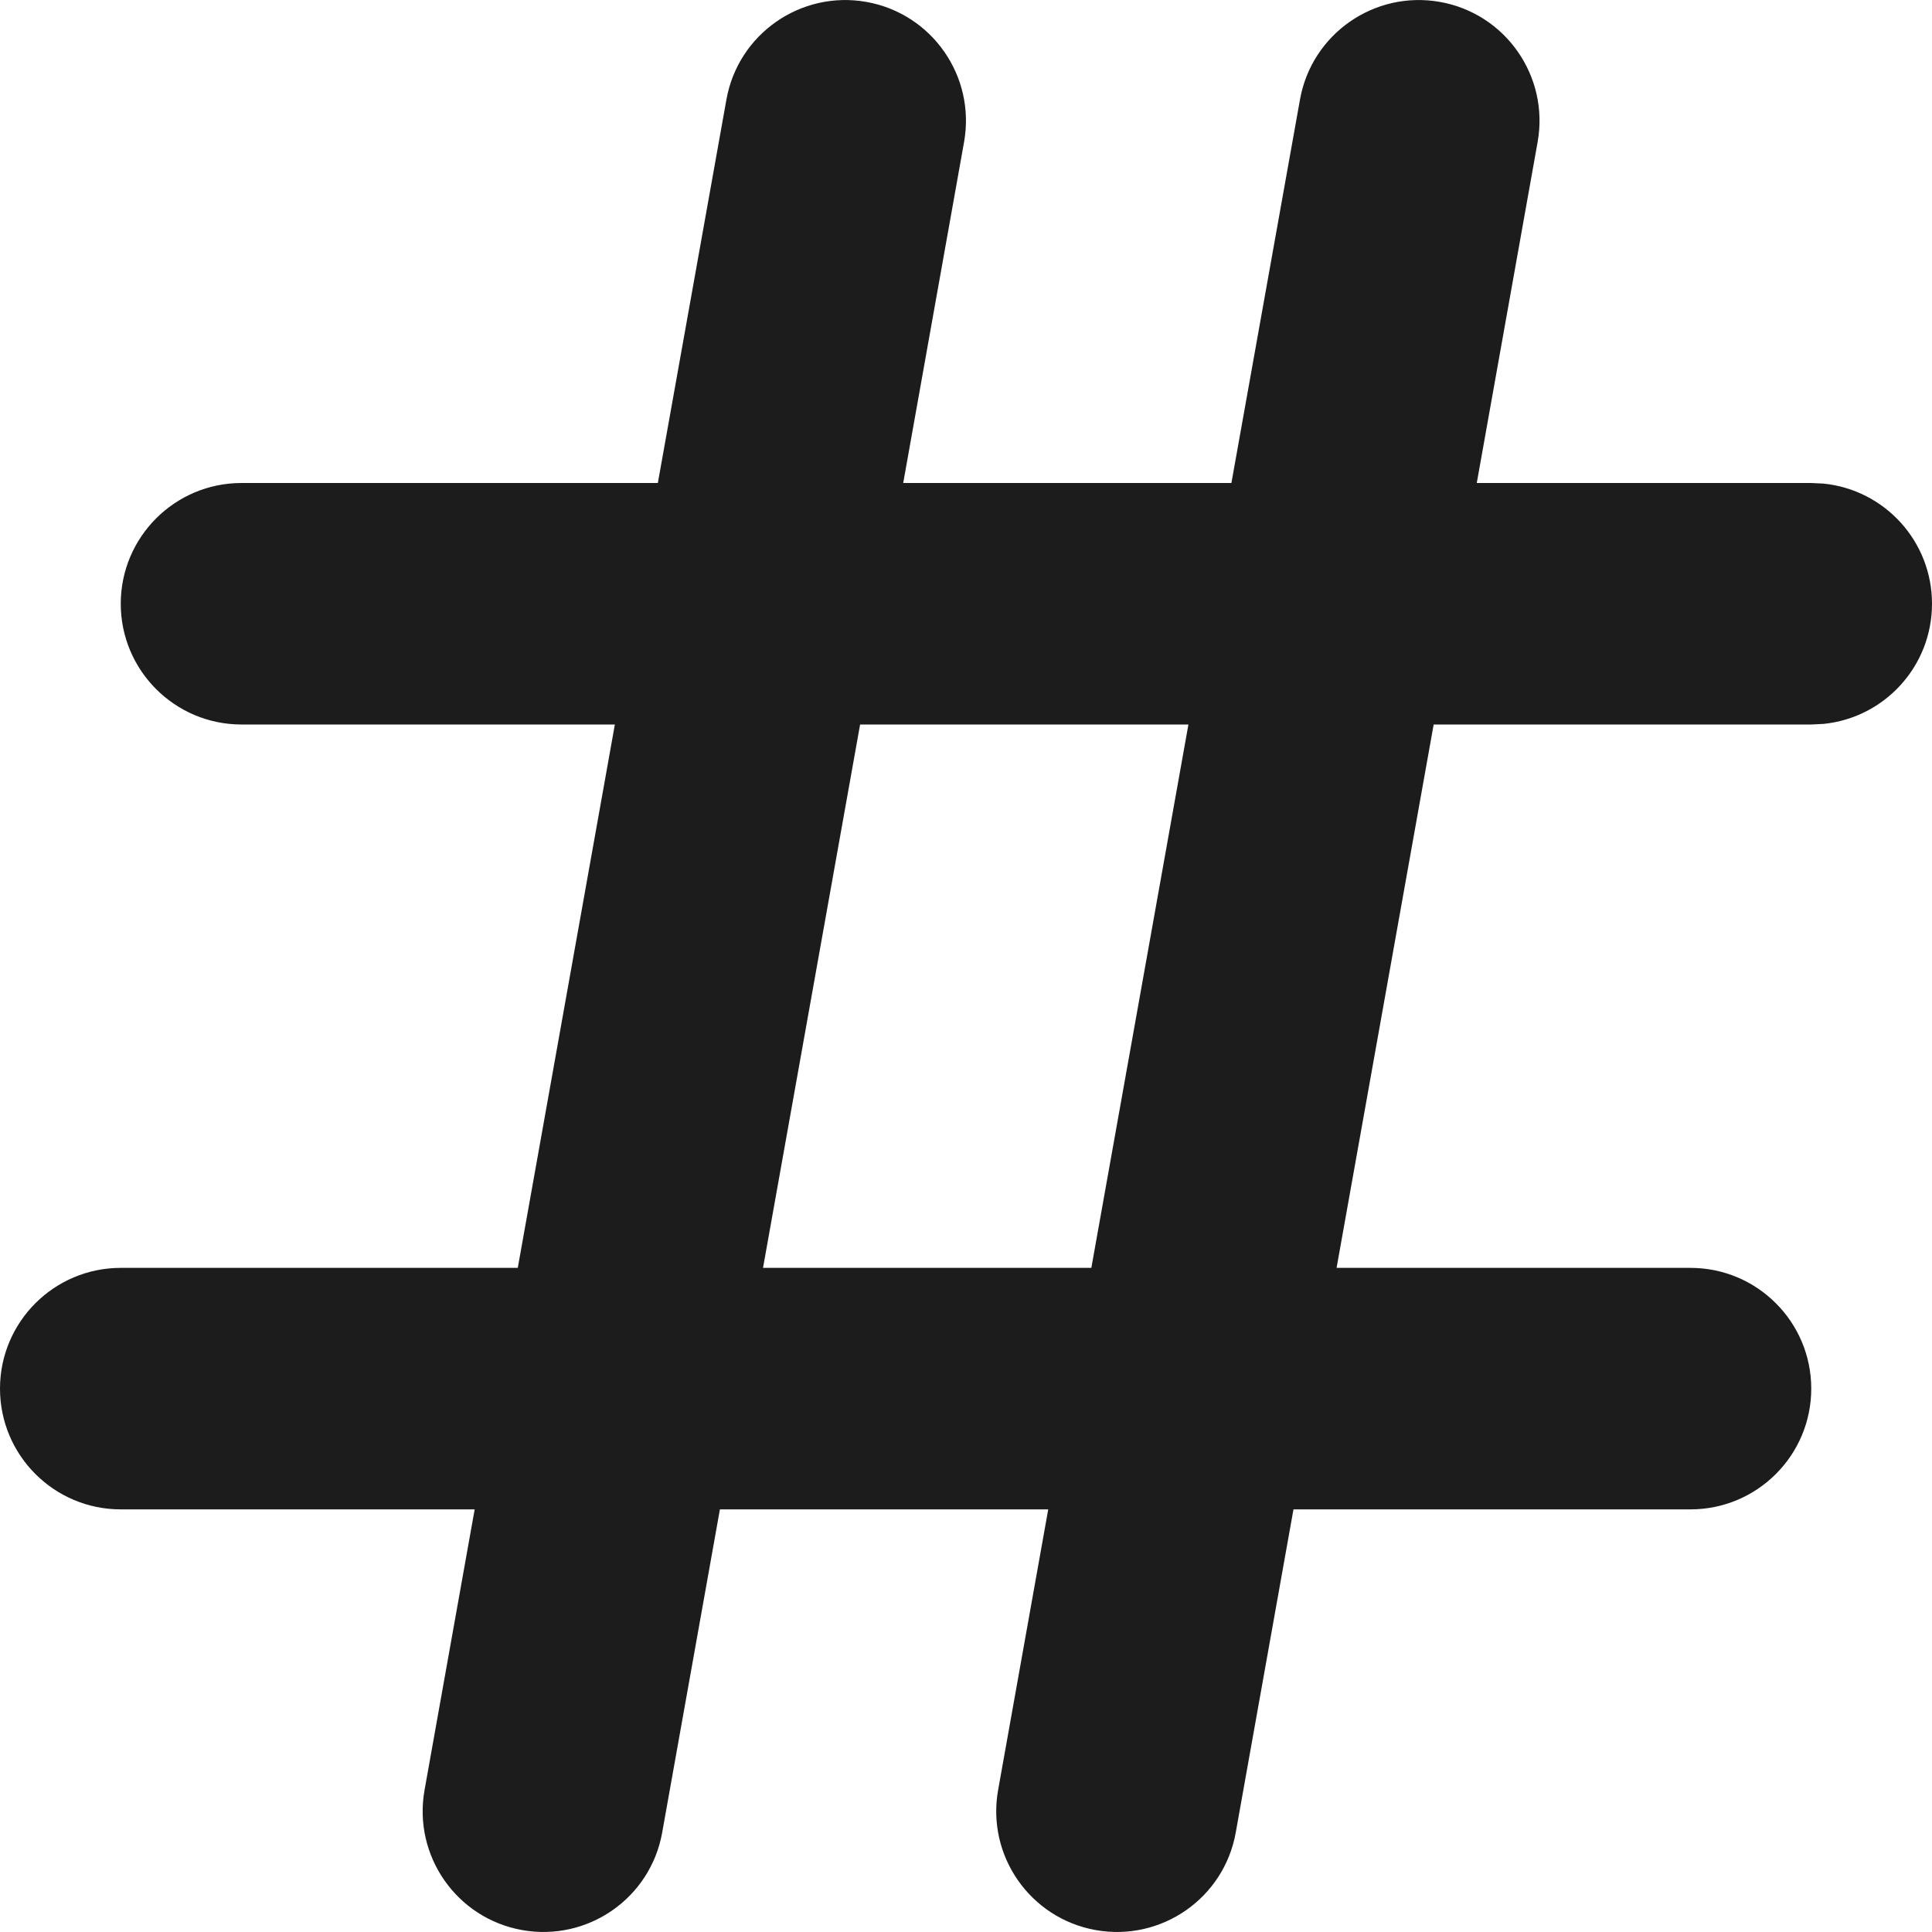 <svg preserveAspectRatio="none" width="100%" height="100%" overflow="visible" style="display: block;" viewBox="0 0 16 16" fill="none" xmlns="http://www.w3.org/2000/svg">
<path id="Union" d="M10.766 0.824C10.863 0.281 11.382 -0.081 11.926 0.016C12.469 0.113 12.831 0.632 12.734 1.176L12.23 4H15L15.102 4.005C15.607 4.056 16 4.482 16 5C16 5.518 15.607 5.944 15.102 5.995L15 6H11.873L11.069 10.5H14C14.552 10.5 15 10.948 15 11.5C15 12.052 14.552 12.5 14 12.5H10.712L10.234 15.176C10.137 15.72 9.618 16.081 9.074 15.984C8.531 15.887 8.169 15.368 8.266 14.824L8.681 12.5H5.962L5.484 15.176C5.387 15.72 4.868 16.081 4.324 15.984C3.781 15.887 3.419 15.368 3.516 14.824L3.931 12.5H1C0.448 12.5 0 12.052 0 11.5C9.17307e-05 10.948 0.448 10.5 1 10.5H4.288L5.092 6H2C1.448 6 1 5.552 1 5C1 4.448 1.448 4 2 4H5.448L6.016 0.824C6.113 0.281 6.632 -0.081 7.176 0.016C7.719 0.113 8.081 0.632 7.984 1.176L7.48 4H10.198L10.766 0.824ZM6.319 10.5H9.038L9.842 6H7.123L6.319 10.5Z" fill="#1D1C1D"/>
</svg>
